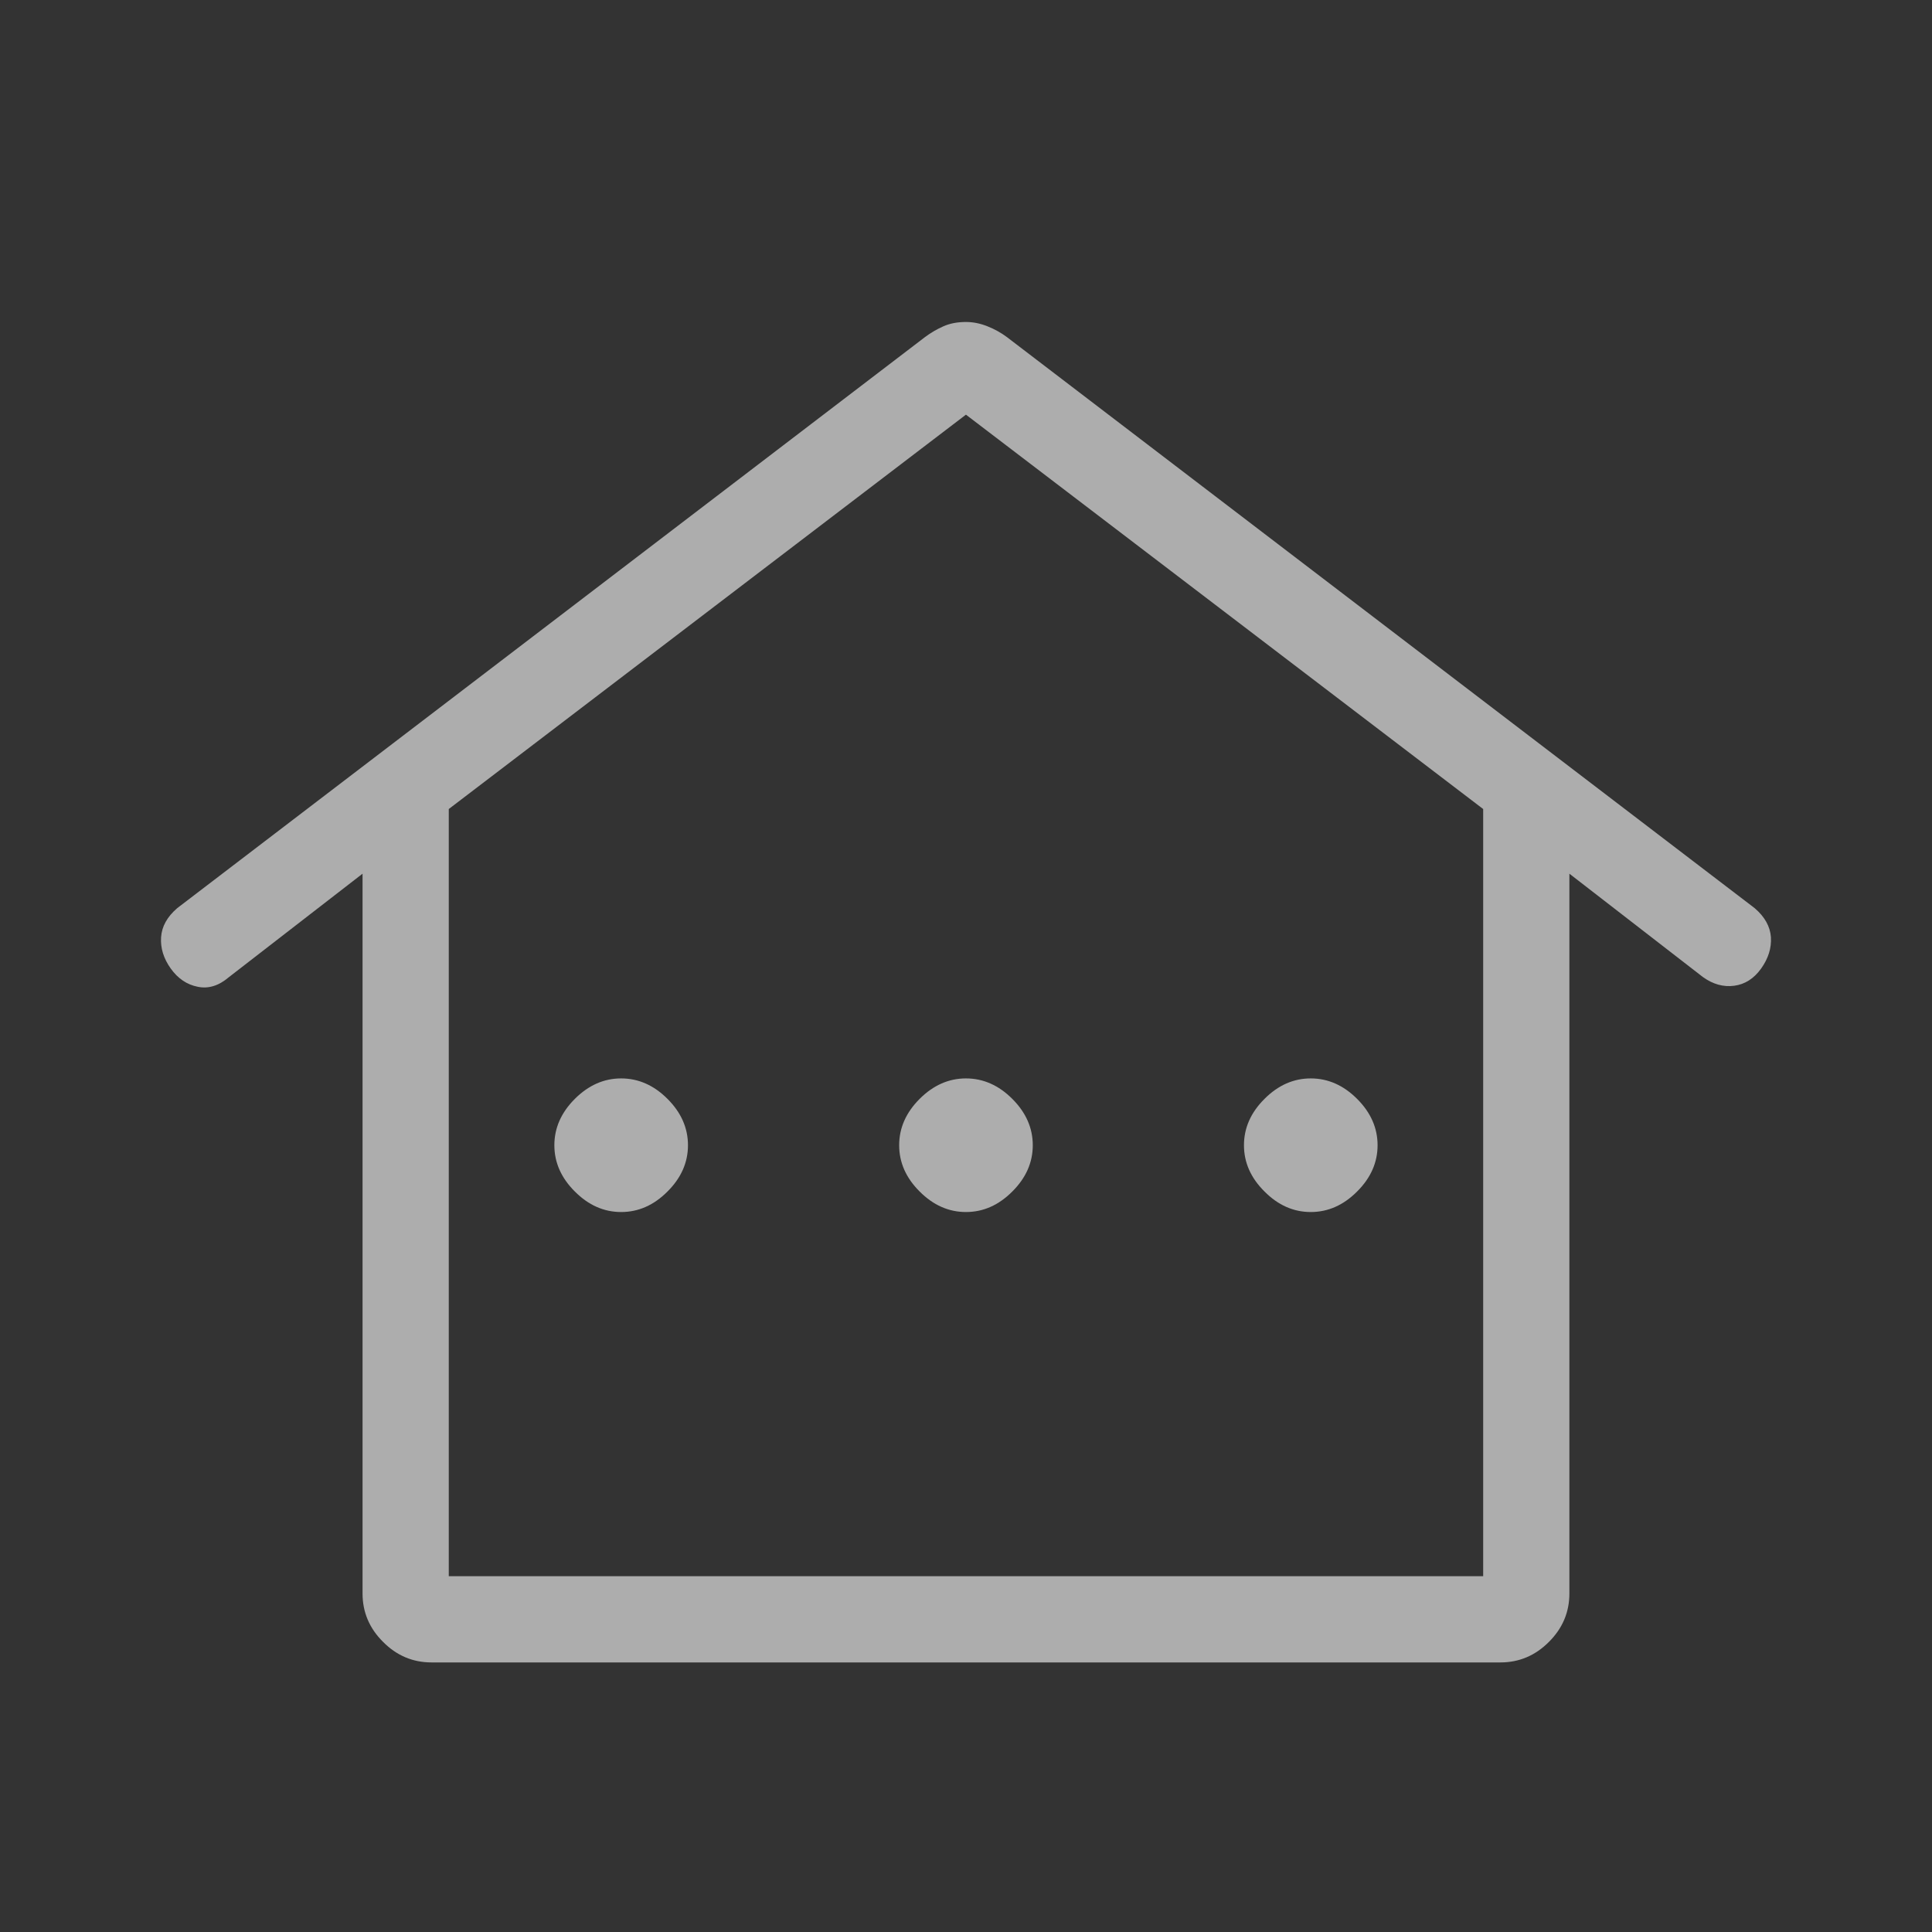 <svg width="32" height="32" viewBox="0 0 32 32" fill="none" xmlns="http://www.w3.org/2000/svg">
<rect x="0" y="0" width="32" height="32" fill="#333333" stroke="none"/>
<path d="M7.147 27.535C6.838 27.535 6.57 27.422 6.345 27.195C6.118 26.97 6.005 26.702 6.005 26.393V14.471L3.792 16.184C3.625 16.327 3.453 16.381 3.275 16.344C3.096 16.309 2.947 16.208 2.828 16.042C2.709 15.875 2.656 15.702 2.668 15.523C2.68 15.345 2.769 15.185 2.935 15.042L15.321 5.583C15.416 5.512 15.518 5.452 15.625 5.405C15.732 5.357 15.857 5.333 15.999 5.333C16.118 5.333 16.237 5.357 16.356 5.405C16.475 5.452 16.582 5.512 16.677 5.583L29.063 15.042C29.23 15.185 29.319 15.345 29.332 15.523C29.343 15.702 29.289 15.875 29.17 16.042C29.051 16.208 28.903 16.303 28.725 16.327C28.546 16.351 28.373 16.303 28.207 16.184L25.994 14.471V26.393C25.994 26.702 25.881 26.97 25.655 27.195C25.429 27.422 25.161 27.535 24.851 27.535H7.147ZM7.433 26.107H24.566V13.4L15.999 6.868L7.433 13.4V26.107ZM10.288 20.075C10.574 20.075 10.83 19.962 11.056 19.735C11.282 19.51 11.395 19.254 11.395 18.969C11.395 18.683 11.282 18.427 11.056 18.201C10.83 17.975 10.574 17.862 10.288 17.862C10.003 17.862 9.747 17.975 9.521 18.201C9.295 18.427 9.182 18.683 9.182 18.969C9.182 19.254 9.295 19.51 9.521 19.735C9.747 19.962 10.003 20.075 10.288 20.075ZM15.999 20.075C16.285 20.075 16.541 19.962 16.767 19.735C16.993 19.51 17.106 19.254 17.106 18.969C17.106 18.683 16.993 18.427 16.767 18.201C16.541 17.975 16.285 17.862 15.999 17.862C15.714 17.862 15.458 17.975 15.232 18.201C15.006 18.427 14.893 18.683 14.893 18.969C14.893 19.254 15.006 19.51 15.232 19.735C15.458 19.962 15.714 20.075 15.999 20.075ZM21.71 20.075C21.996 20.075 22.252 19.962 22.478 19.735C22.704 19.51 22.817 19.254 22.817 18.969C22.817 18.683 22.704 18.427 22.478 18.201C22.252 17.975 21.996 17.862 21.71 17.862C21.425 17.862 21.169 17.975 20.944 18.201C20.717 18.427 20.604 18.683 20.604 18.969C20.604 19.254 20.717 19.51 20.944 19.735C21.169 19.962 21.425 20.075 21.71 20.075Z" fill="white" fill-opacity="0.6"/>
</svg>
